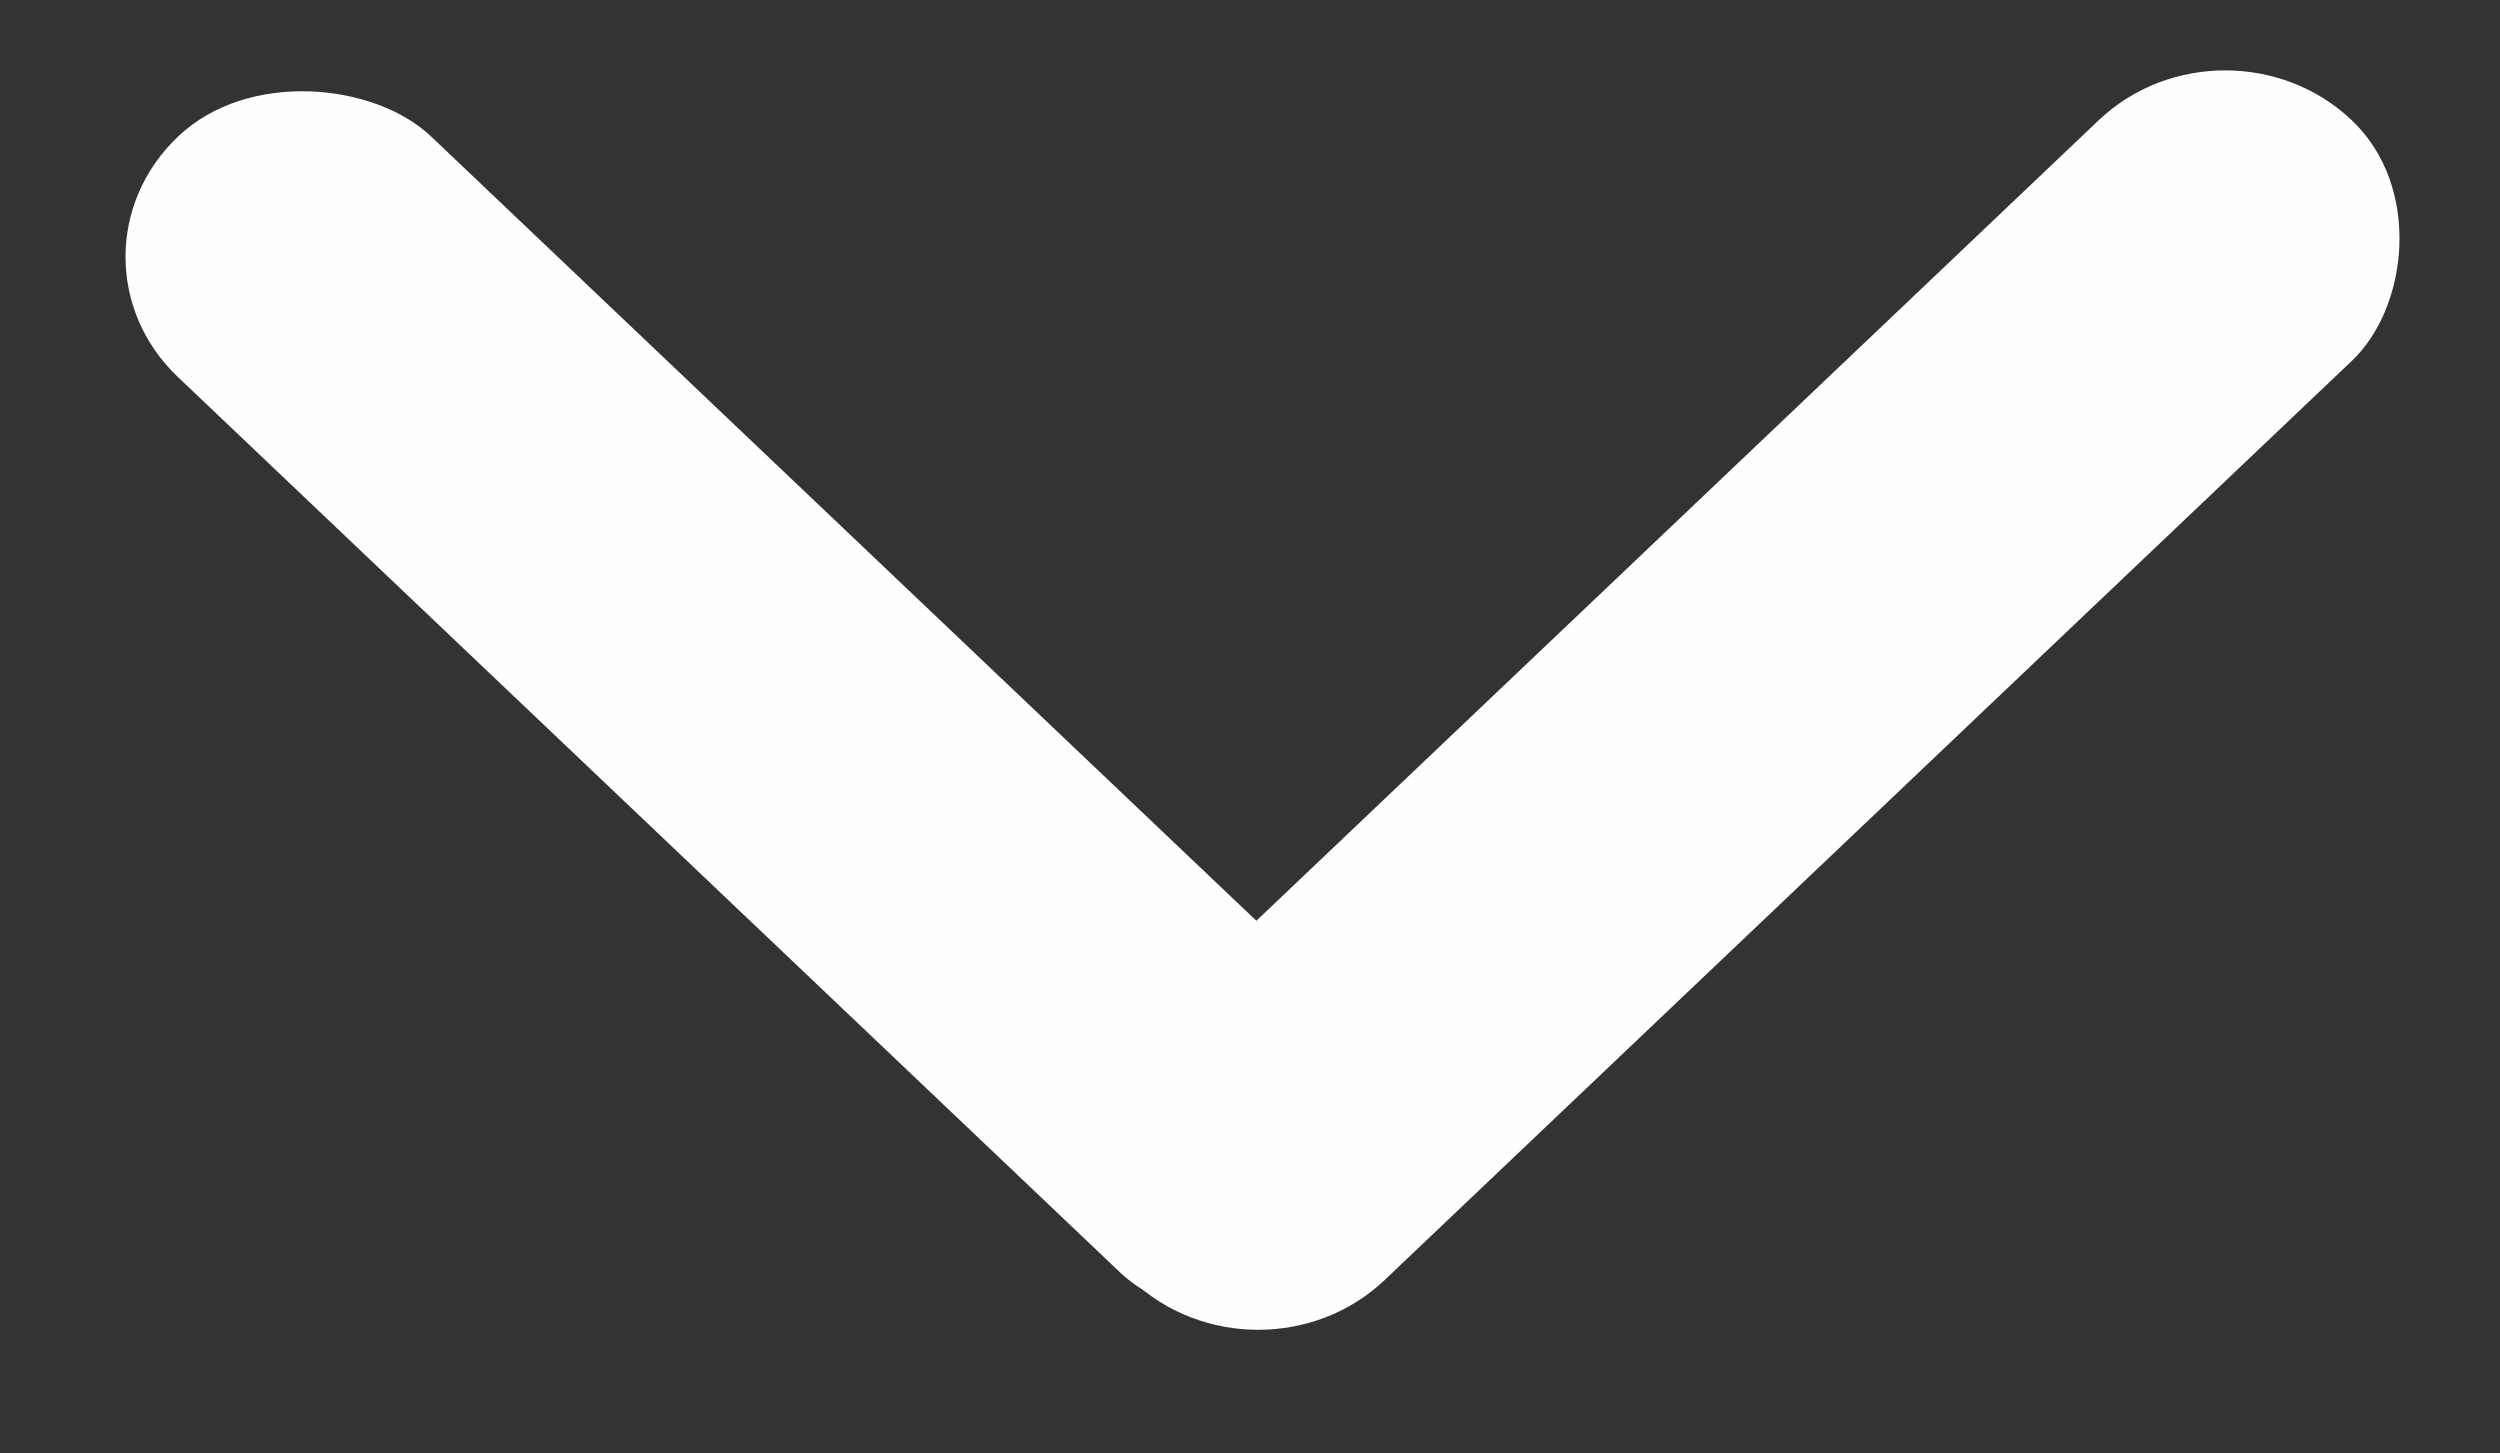 <svg width="43" height="25" viewBox="0 0 43 25" fill="none" xmlns="http://www.w3.org/2000/svg">
<rect x="0" y="0" width="43" height="25" fill="#333333" stroke="none"/>
<rect width="6.006" height="28.362" rx="3" transform="matrix(0.725 -0.689 0.725 0.689 0.885 4.418)" fill="#FEFEFE"/>
<rect width="6.006" height="28.948" rx="3" transform="matrix(0.725 0.689 -0.725 0.689 38.274 0)" fill="#FEFEFE"/>
</svg>

